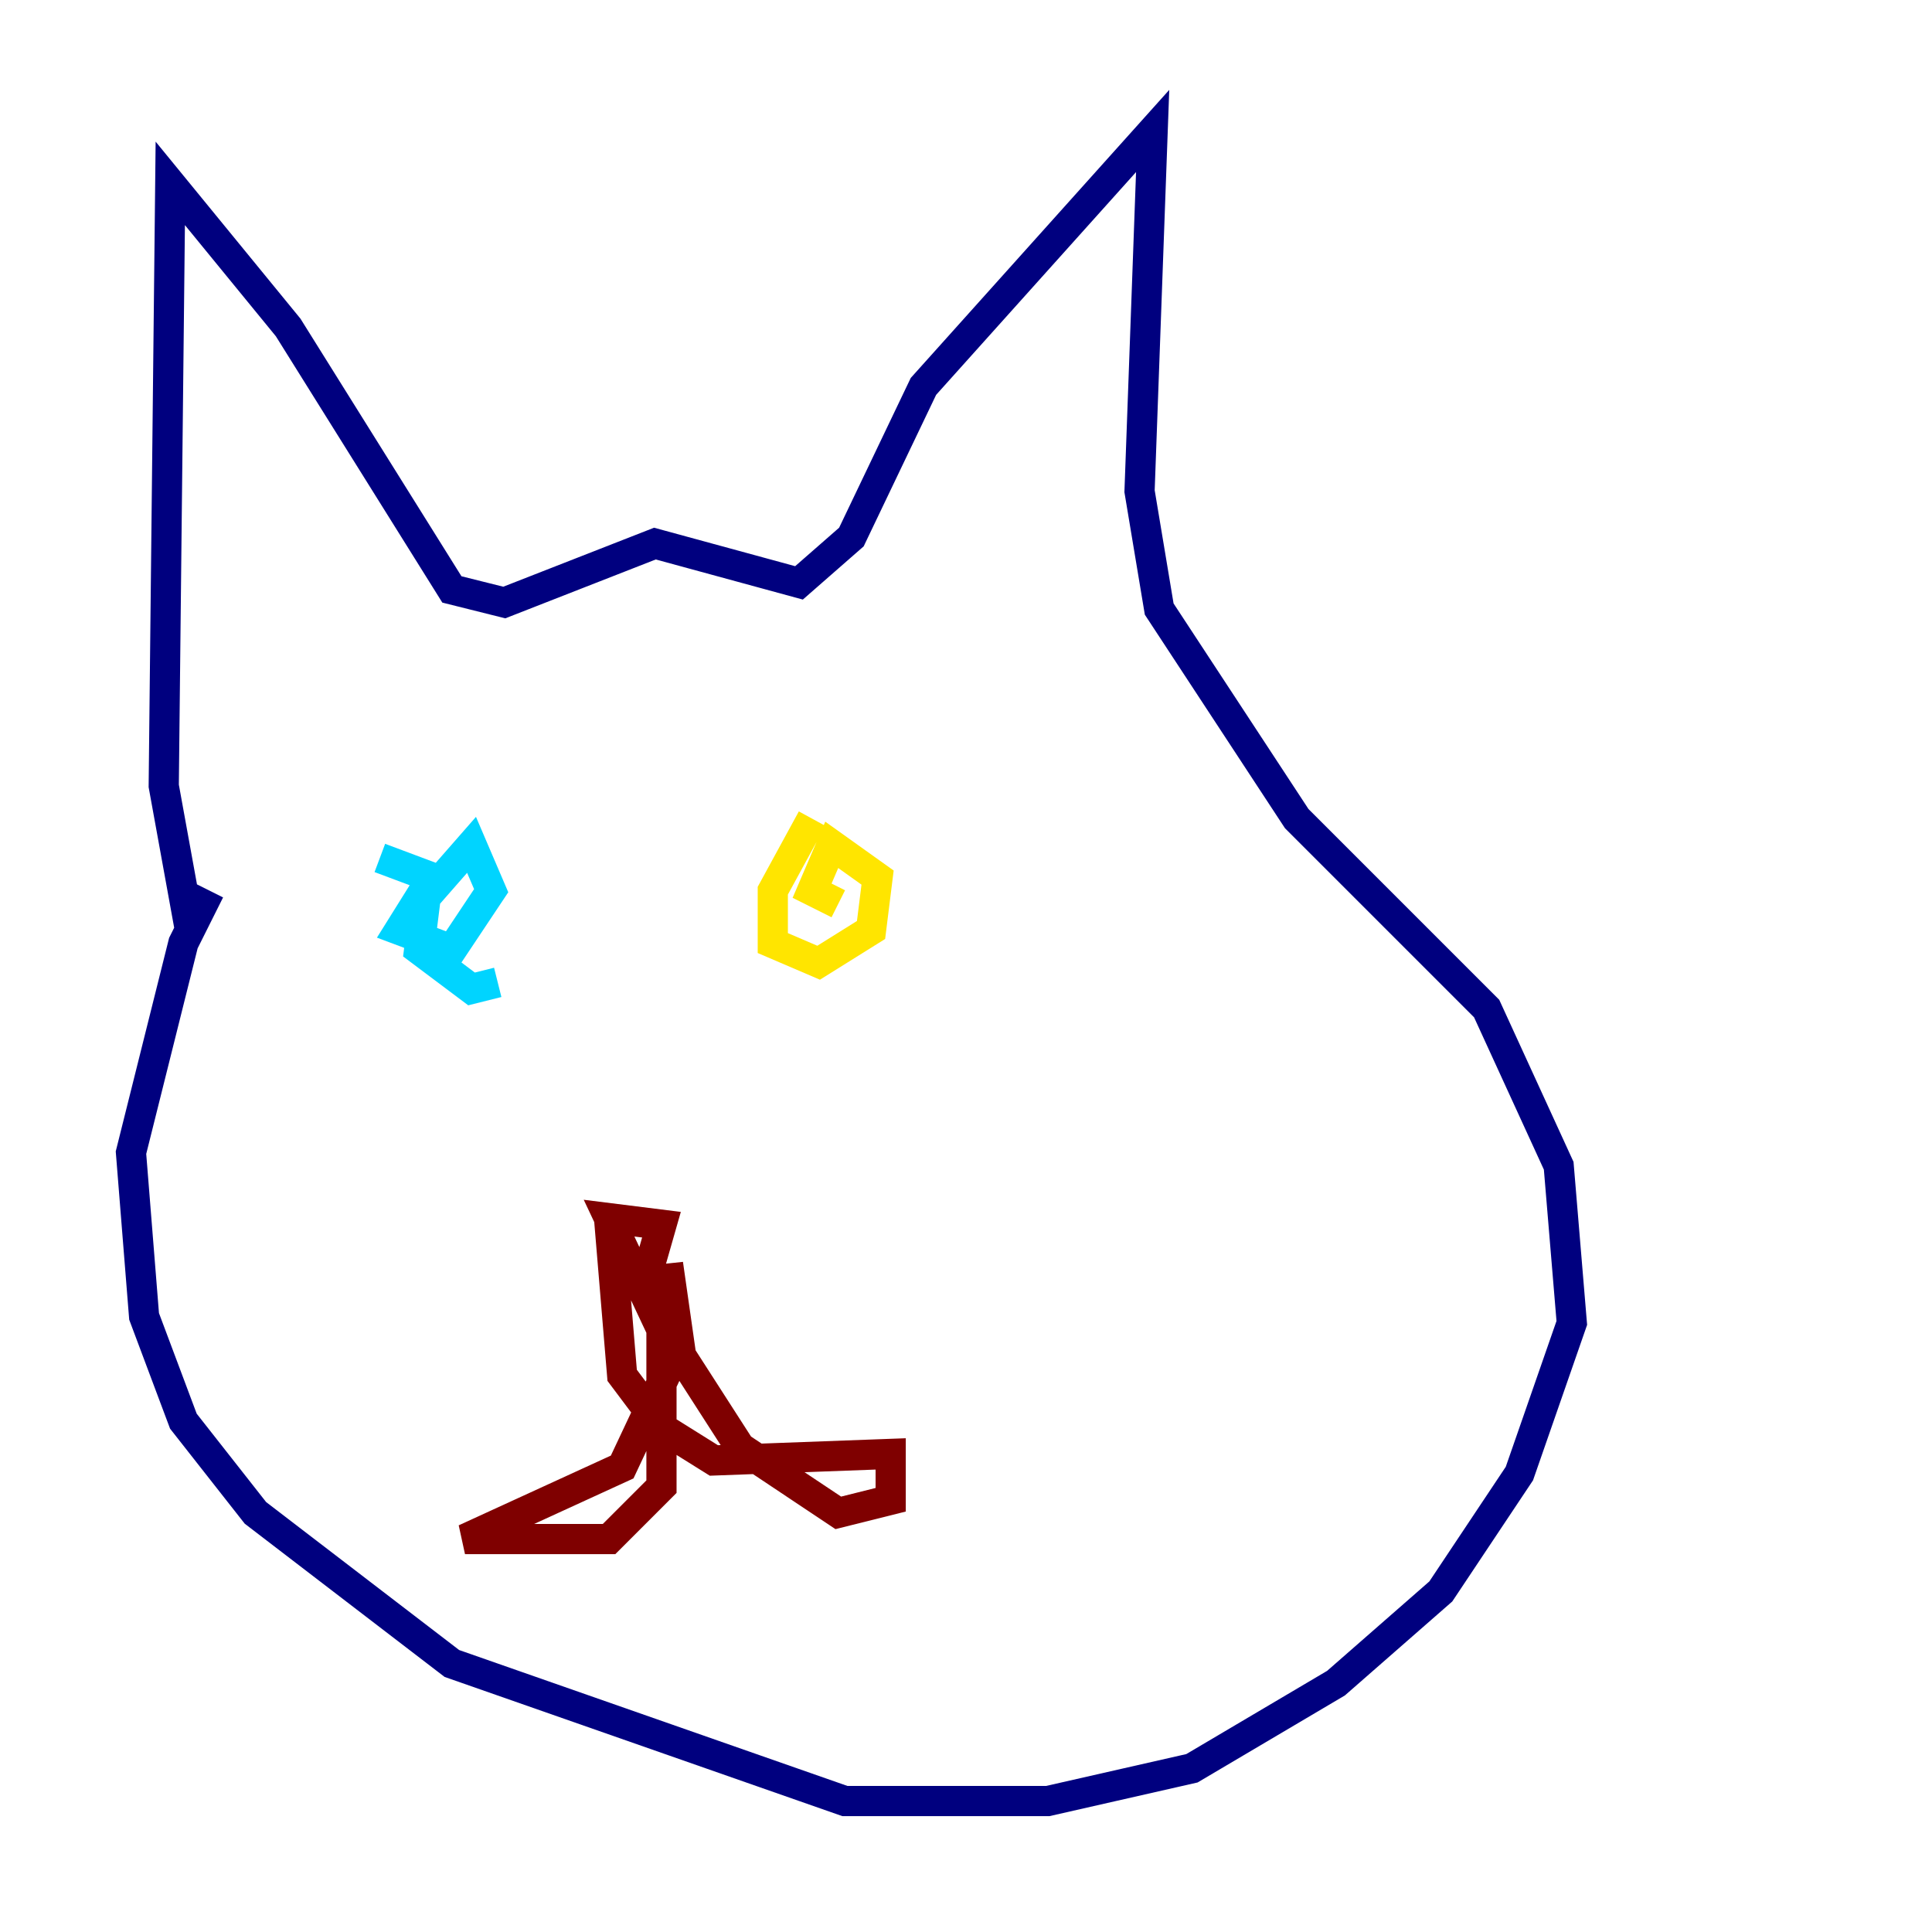 <?xml version="1.0" encoding="utf-8" ?>
<svg baseProfile="tiny" height="128" version="1.2" viewBox="0,0,128,128" width="128" xmlns="http://www.w3.org/2000/svg" xmlns:ev="http://www.w3.org/2001/xml-events" xmlns:xlink="http://www.w3.org/1999/xlink"><defs /><polyline fill="none" points="13.885,59.01 12.149,62.481 8.678,76.366 9.546,87.214 12.149,94.156 16.922,100.231 29.939,110.21 55.973,119.322 69.424,119.322 78.969,117.153 88.515,111.512 95.458,105.437 100.664,97.627 104.136,87.647 103.268,77.234 98.495,66.82 85.912,54.237 76.8,40.352 75.498,32.542 76.366,8.678 61.18,25.6 56.407,35.58 52.936,38.617 43.39,36.014 33.41,39.919 29.939,39.051 19.091,21.695 11.281,12.149 10.848,52.068 12.583,61.614" stroke="#00007f" stroke-width="2" /><polyline fill="none" points="25.166,56.841 28.637,58.142 26.468,61.614 29.939,62.915 32.542,59.01 31.241,55.973 28.203,59.444 27.77,62.915 31.241,65.519 32.976,65.085" stroke="#00d4ff" stroke-width="2" /><polyline fill="none" points="53.803,54.237 51.2,59.01 51.2,62.481 54.237,63.783 57.709,61.614 58.142,58.142 55.105,55.973 53.803,59.01 55.539,59.878" stroke="#ffe500" stroke-width="2" /><polyline fill="none" points="39.919,83.742 42.956,84.176 43.824,81.139 40.352,80.705 43.824,88.081 43.824,98.495 40.352,101.966 30.807,101.966 41.22,97.193 44.691,89.817 44.258,83.742 45.125,89.817 49.031,95.891 55.539,100.231 59.01,99.363 59.01,96.325 47.295,96.759 43.824,94.59 41.22,91.119 40.352,80.705" stroke="#7f0000" stroke-width="2" /></svg>